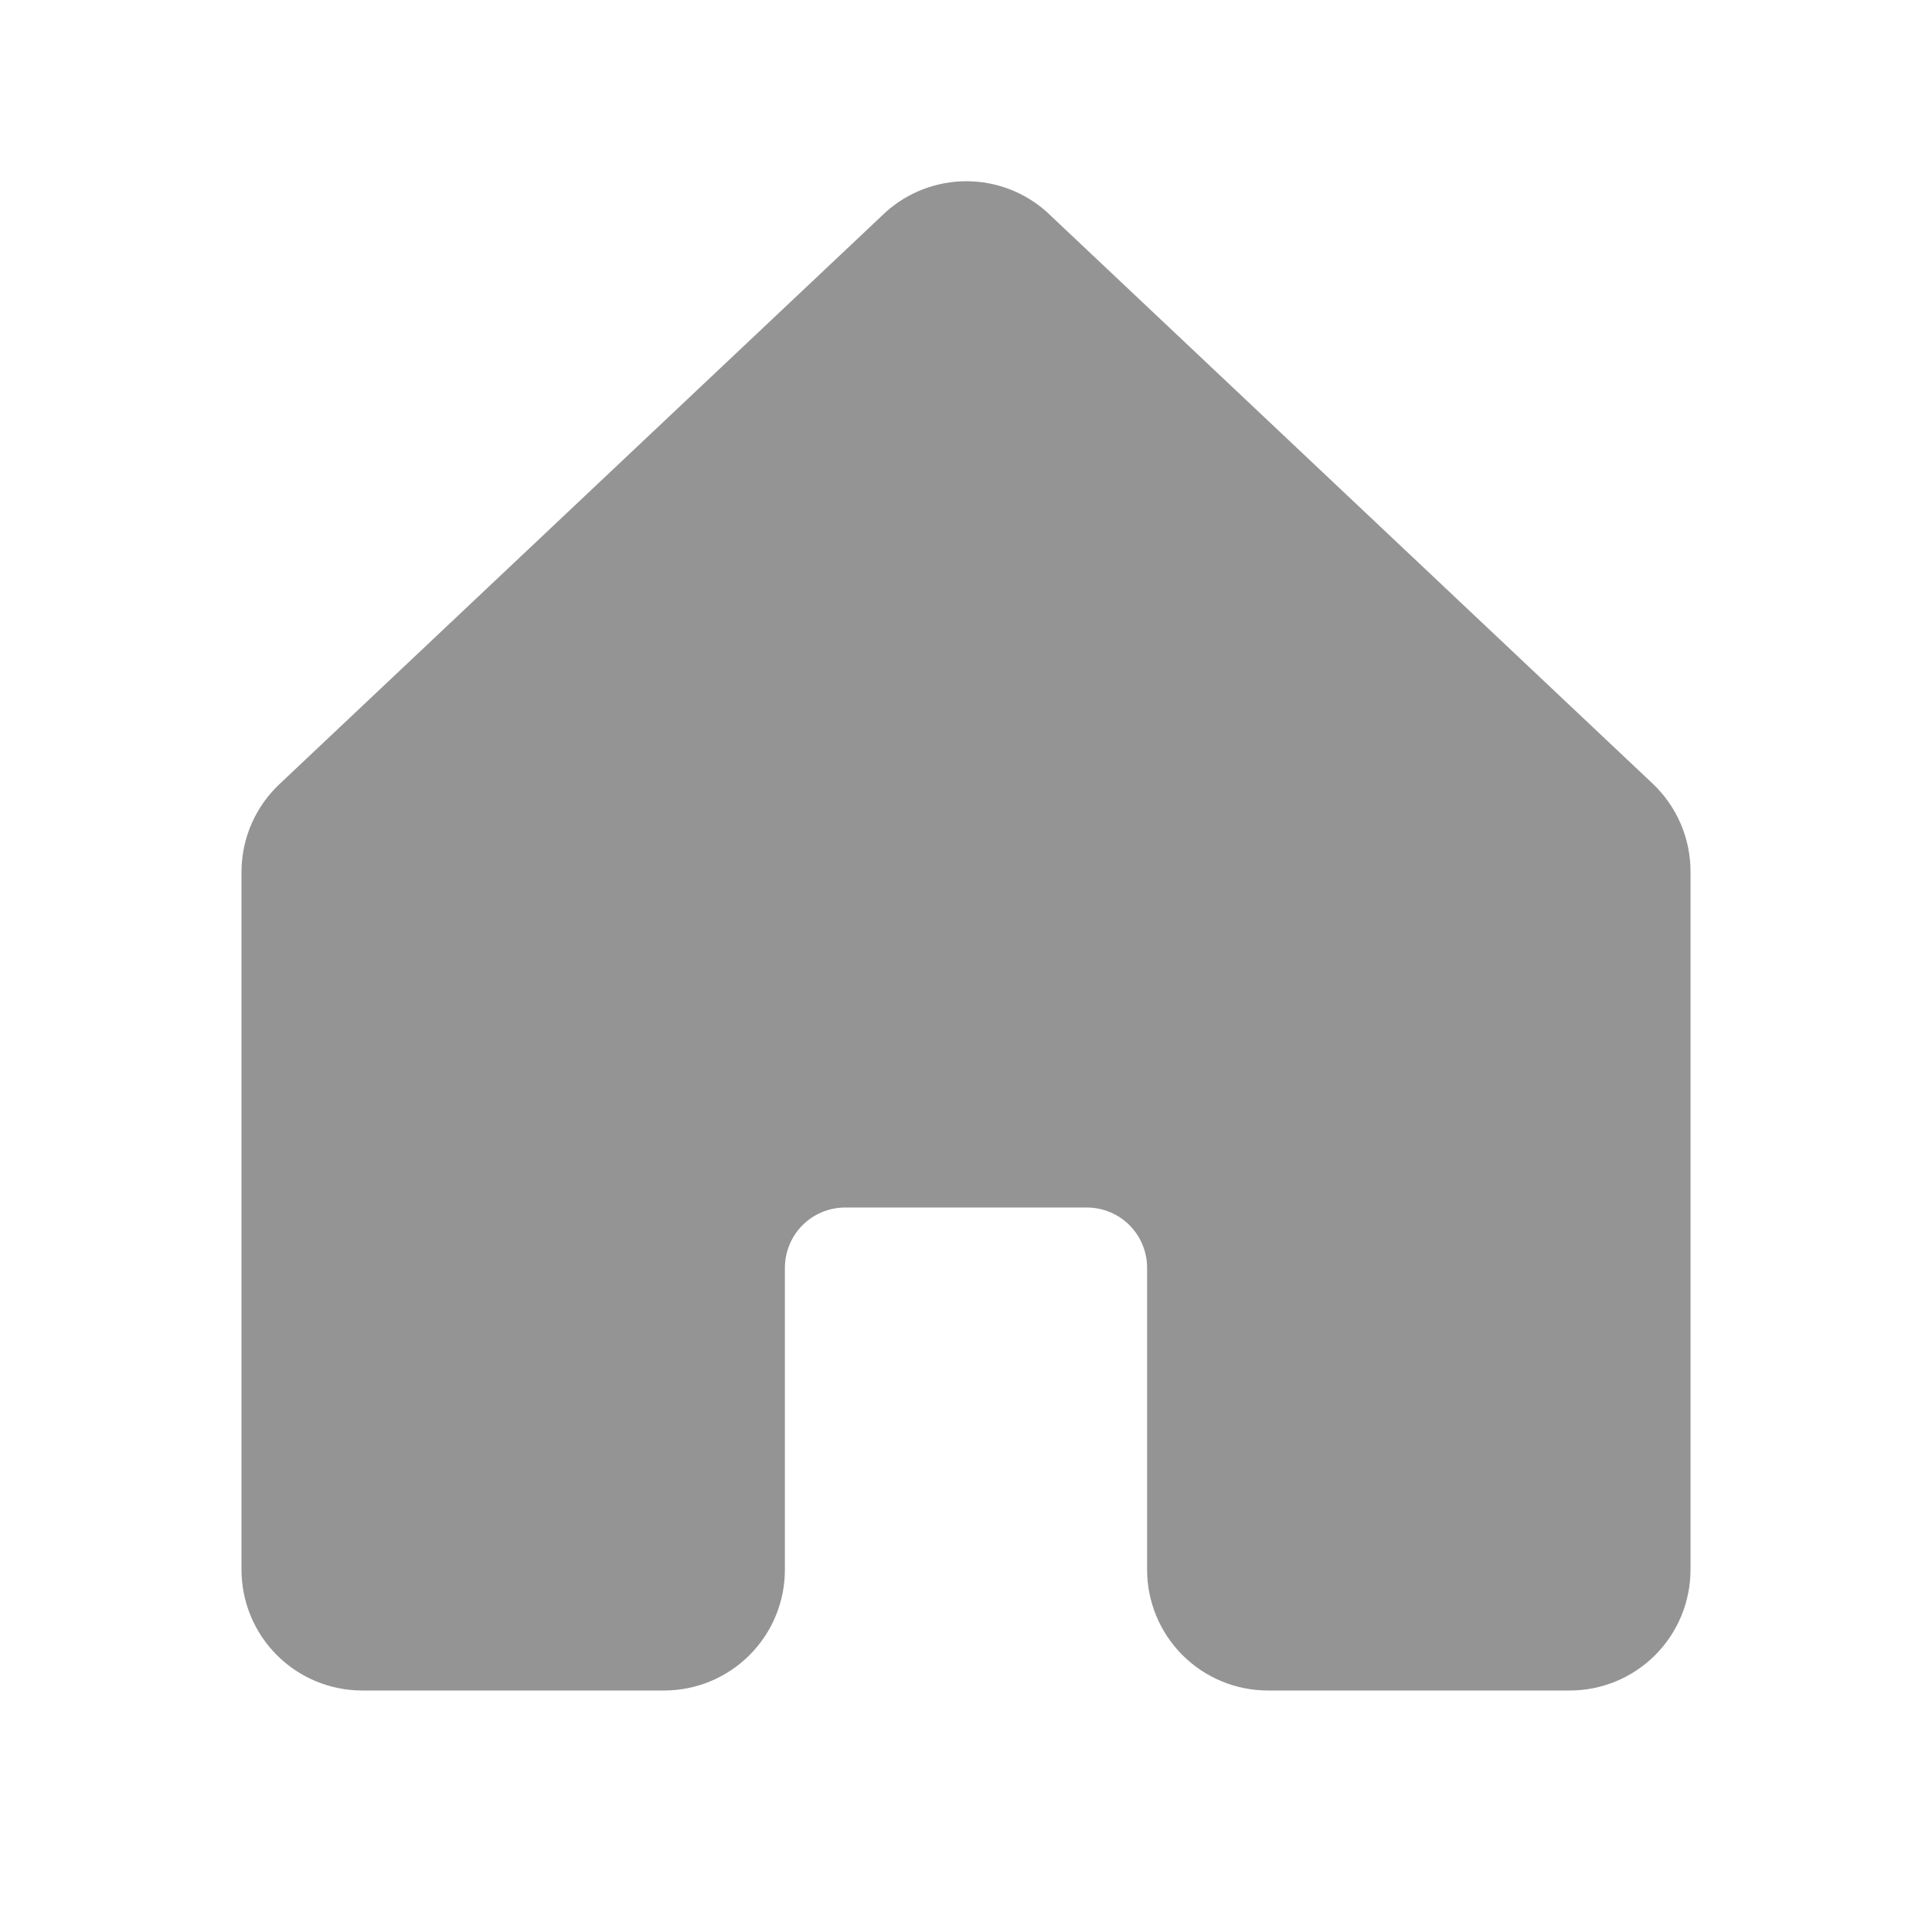 <svg width="46" height="46" viewBox="0 0 46 46" fill="none" xmlns="http://www.w3.org/2000/svg">
<path d="M40.25 20.763V37.375C40.25 38.137 39.947 38.869 39.408 39.408C38.869 39.947 38.138 40.25 37.375 40.25H30.188C29.425 40.25 28.694 39.947 28.155 39.408C27.615 38.869 27.312 38.137 27.312 37.375V30.187C27.312 29.806 27.161 29.441 26.892 29.171C26.622 28.901 26.256 28.75 25.875 28.75H20.125C19.744 28.75 19.378 28.901 19.108 29.171C18.839 29.441 18.688 29.806 18.688 30.187V37.375C18.688 38.137 18.385 38.869 17.845 39.408C17.306 39.947 16.575 40.25 15.812 40.25H8.625C7.862 40.25 7.131 39.947 6.592 39.408C6.053 38.869 5.75 38.137 5.75 37.375V20.763C5.75 20.365 5.832 19.971 5.992 19.607C6.152 19.243 6.386 18.915 6.679 18.646L21.054 5.083L21.074 5.063C21.603 4.582 22.293 4.315 23.008 4.315C23.724 4.315 24.413 4.582 24.942 5.063C24.949 5.071 24.955 5.077 24.962 5.083L39.337 18.646C39.627 18.917 39.858 19.245 40.015 19.609C40.172 19.973 40.252 20.366 40.25 20.763Z" fill="#949494"/>
</svg>
